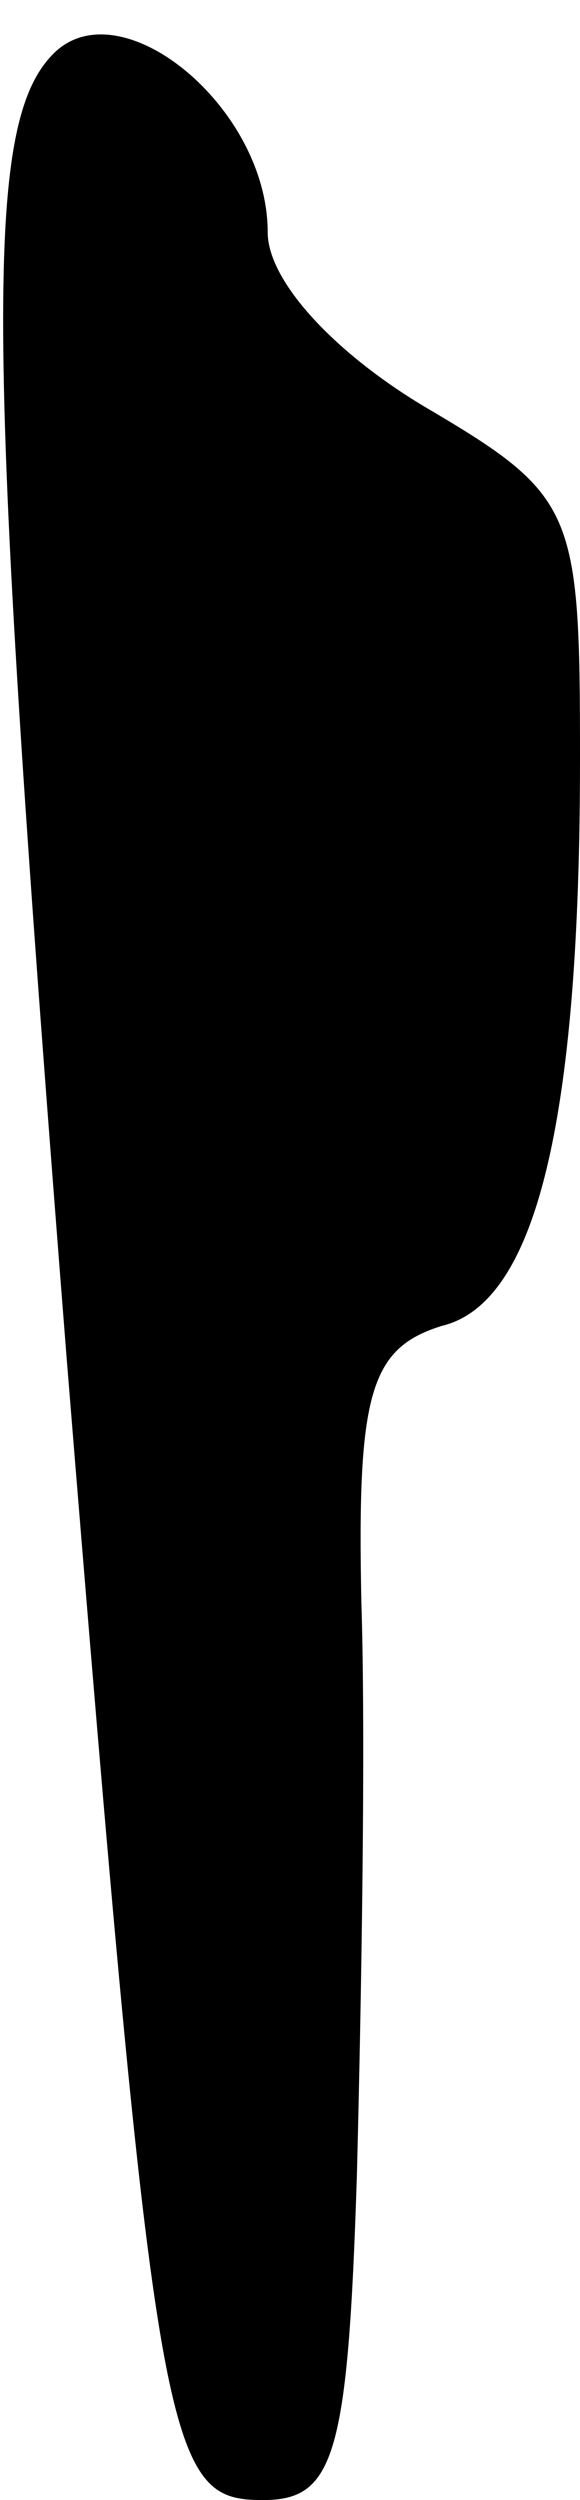 <?xml version="1.0" standalone="no"?>
<!DOCTYPE svg PUBLIC "-//W3C//DTD SVG 20010904//EN"
 "http://www.w3.org/TR/2001/REC-SVG-20010904/DTD/svg10.dtd">
<svg version="1.0" xmlns="http://www.w3.org/2000/svg"
 width="13pt" height="56pt" viewBox="0 0 13 56"
 preserveAspectRatio="xMidYMid meet">
<g transform="translate(0,56) scale(0.1,-0.1)"
fill="#000000" stroke="none">
<path fill="#000000" stroke="none" d="M12 548 c-16 -16 -15 -65 3 -293 20
-246 22 -255 44 -255 16 0 19 10 21 73 1 39 2 97 1 128 -1 47 2 57 18 62 21 5
31 45 31 127 0 56 -1 59 -35 79 -20 12 -35 28 -35 39 0 28 -33 55 -48 40z"/>
</g>
</svg>
